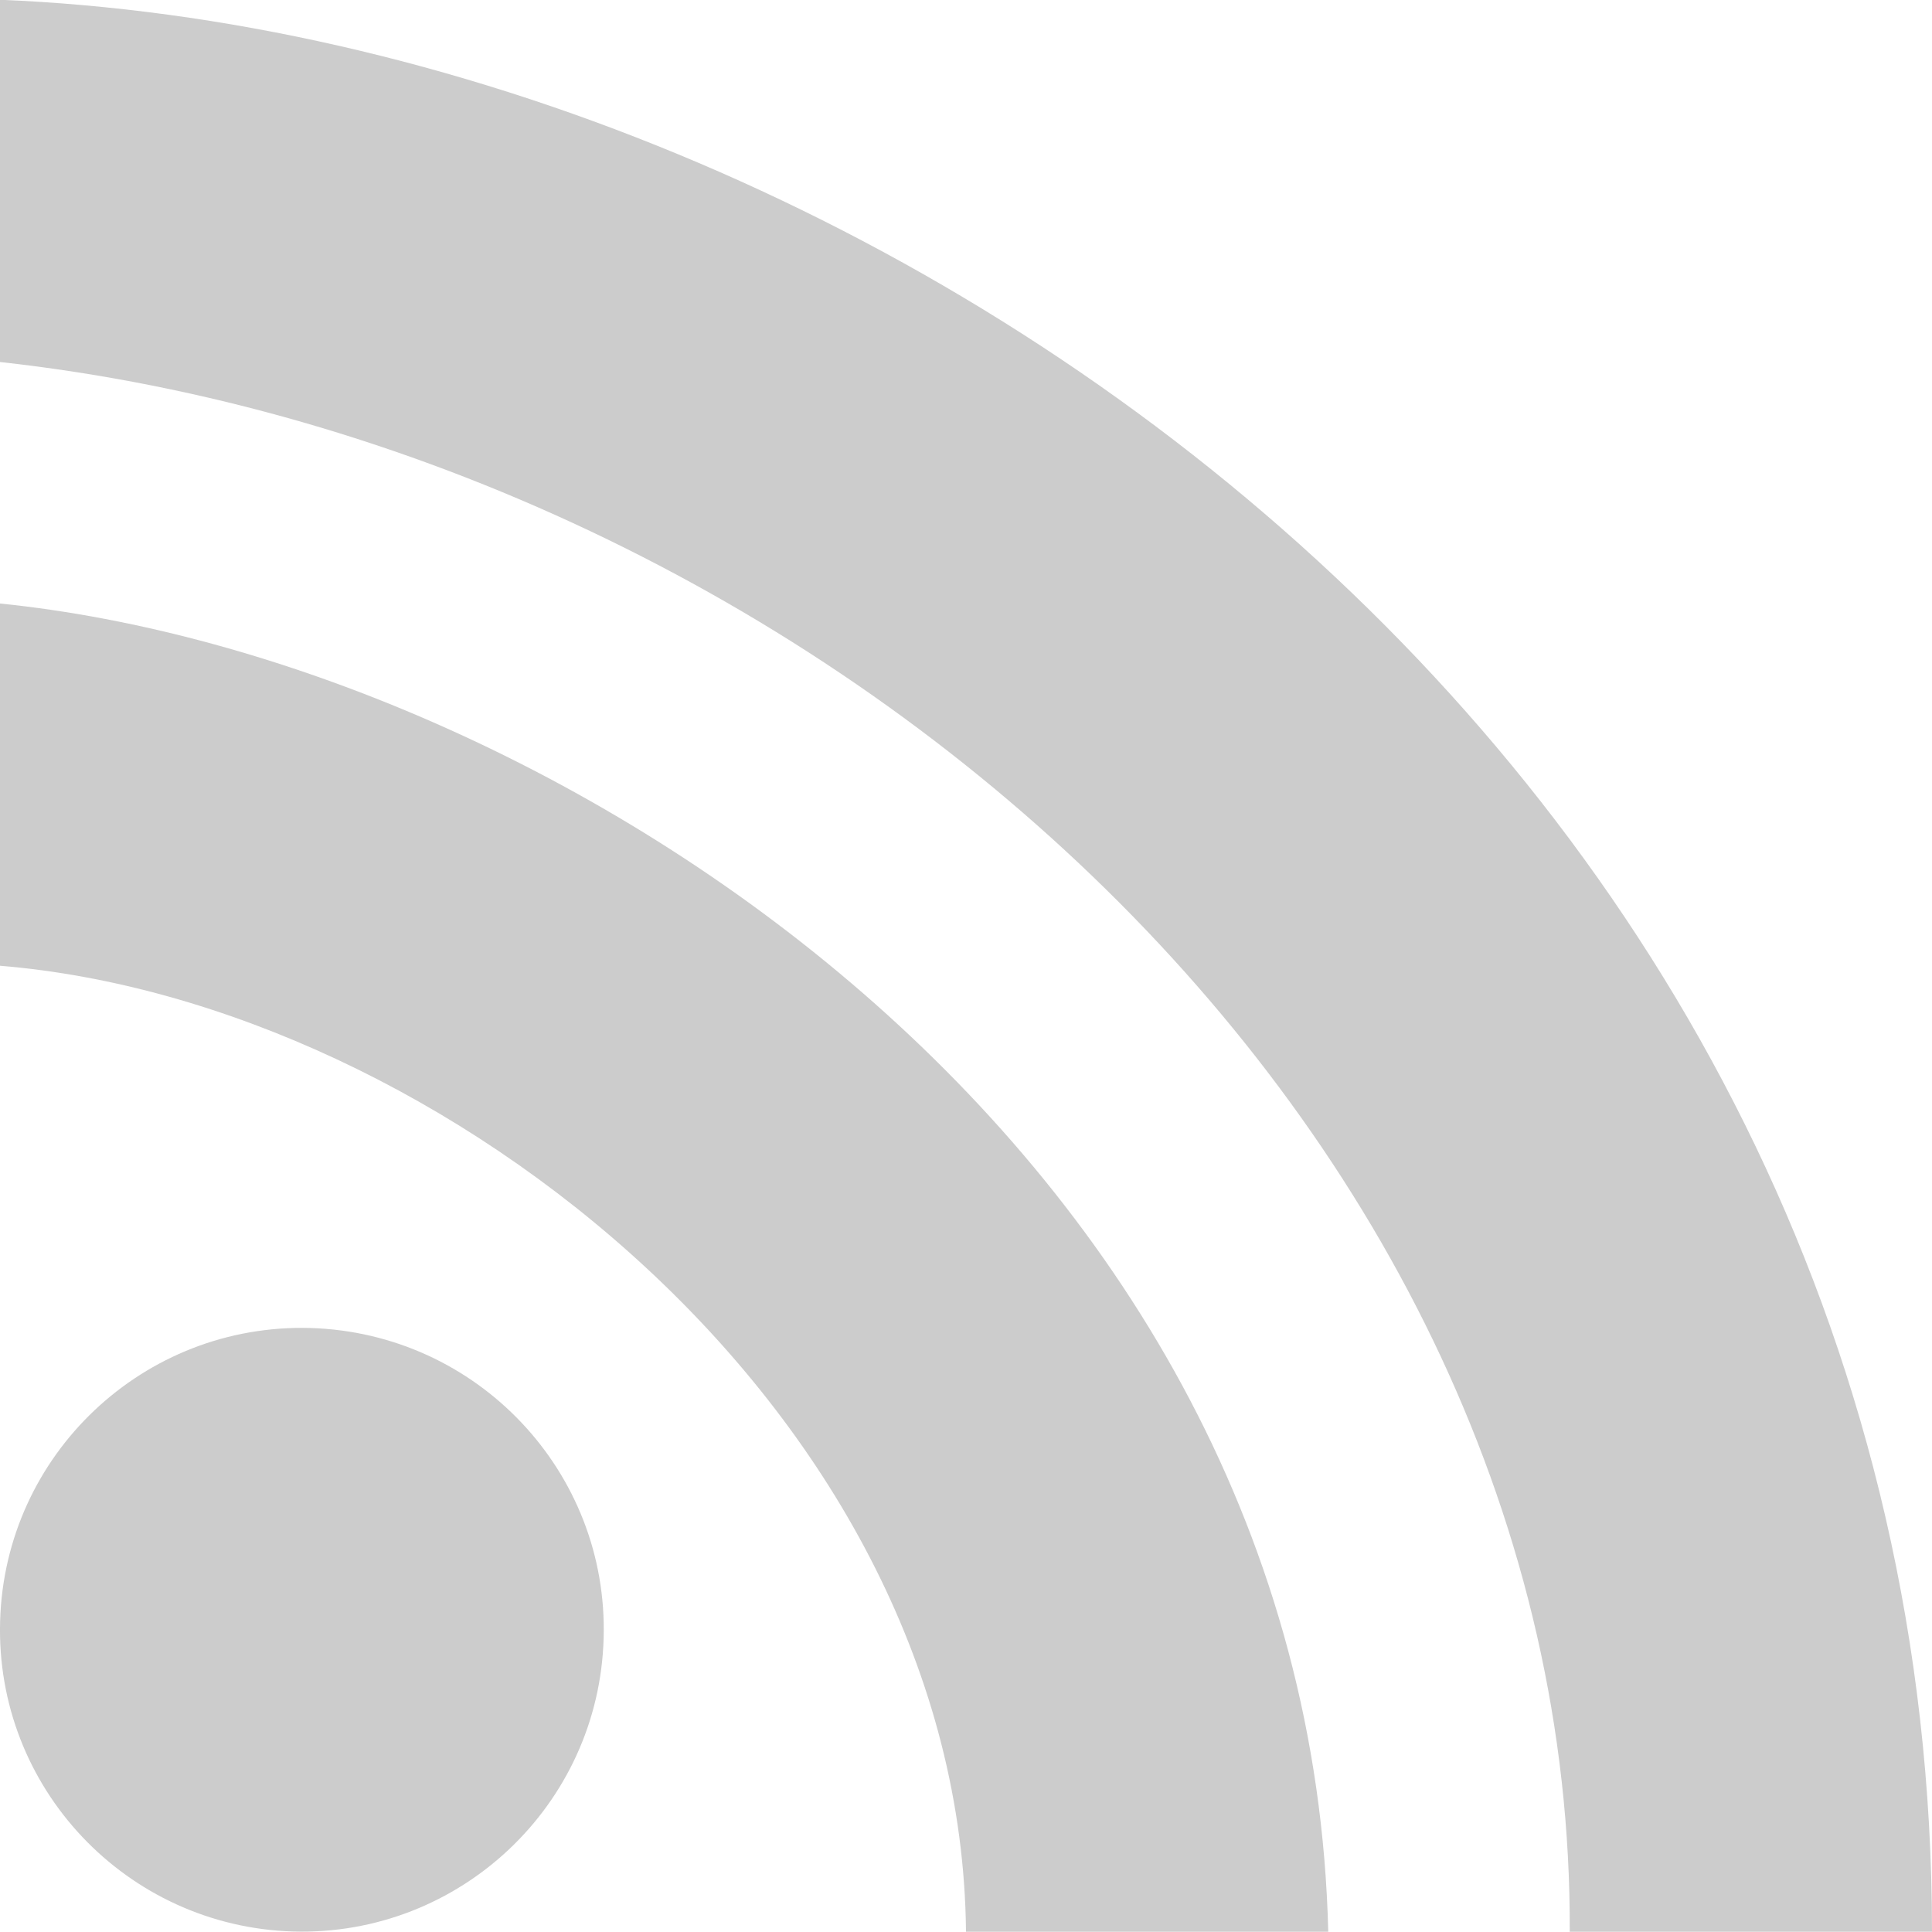 <?xml version="1.0" encoding="UTF-8" standalone="no"?>
<svg
   xmlns:dc="http://purl.org/dc/elements/1.1/"
   xmlns:cc="http://creativecommons.org/ns#"
   xmlns:rdf="http://www.w3.org/1999/02/22-rdf-syntax-ns#"
   xmlns:svg="http://www.w3.org/2000/svg"
   xmlns="http://www.w3.org/2000/svg"
   xmlns:sodipodi="http://sodipodi.sourceforge.net/DTD/sodipodi-0.dtd"
   xmlns:inkscape="http://www.inkscape.org/namespaces/inkscape"
   viewBox="0 0 16 16"
   id="svg12490"
   version="1.1"
   inkscape:version="0.91 r13725"
   sodipodi:docname="default-folder-rss.svg">
  <defs
     id="defs12502" />
  <sodipodi:namedview
     pagecolor="#ffffff"
     bordercolor="#666666"
     borderopacity="1"
     objecttolerance="10"
     gridtolerance="10"
     guidetolerance="10"
     inkscape:pageopacity="0"
     inkscape:pageshadow="2"
     inkscape:window-width="640"
     inkscape:window-height="480"
     id="namedview12500"
     showgrid="false"
     inkscape:zoom="14.75"
     inkscape:cx="8"
     inkscape:cy="8"
     inkscape:current-layer="svg12490" />
  <g
     transform="translate(0,-1036.362)"
     id="g12492"
     style="fill:#cccccc;fill-opacity:1">
    <path
       d="m 4.999 1049.93 c -0.039 1.38 -1.19 2.467 -2.571 2.428 -1.381 -0.042 -2.468 -1.191 -2.427 -2.571 0.039 -1.38 1.19 -2.467 2.571 -2.427 1.381 0.042 2.468 1.191 2.427 2.57 m 0 0"
       style="fill:#cccccc;opacity:1;fill-opacity:1;stroke:none;fill-rule:nonzero"
       id="path12494" />
    <path
       d="m 11 1052.36 c -0.159 -6.522 -6.447 -10.537 -11 -11 l 0 3 c 3.666 0.301 7.959 3.723 8 8"
       style="fill:#cccccc;opacity:1;fill-opacity:1;stroke:none;fill-rule:nonzero"
       id="path12496" />
    <path
       d="m 16 1052.36 c 0 -9.604 -8.625 -15.696 -16 -16 l 0 3 c 6.764 0.747 13.03 6.277 13 13"
       style="fill:#cccccc;opacity:1;fill-opacity:1;stroke:none;fill-rule:nonzero"
       id="path12498" />
  </g>
</svg>
